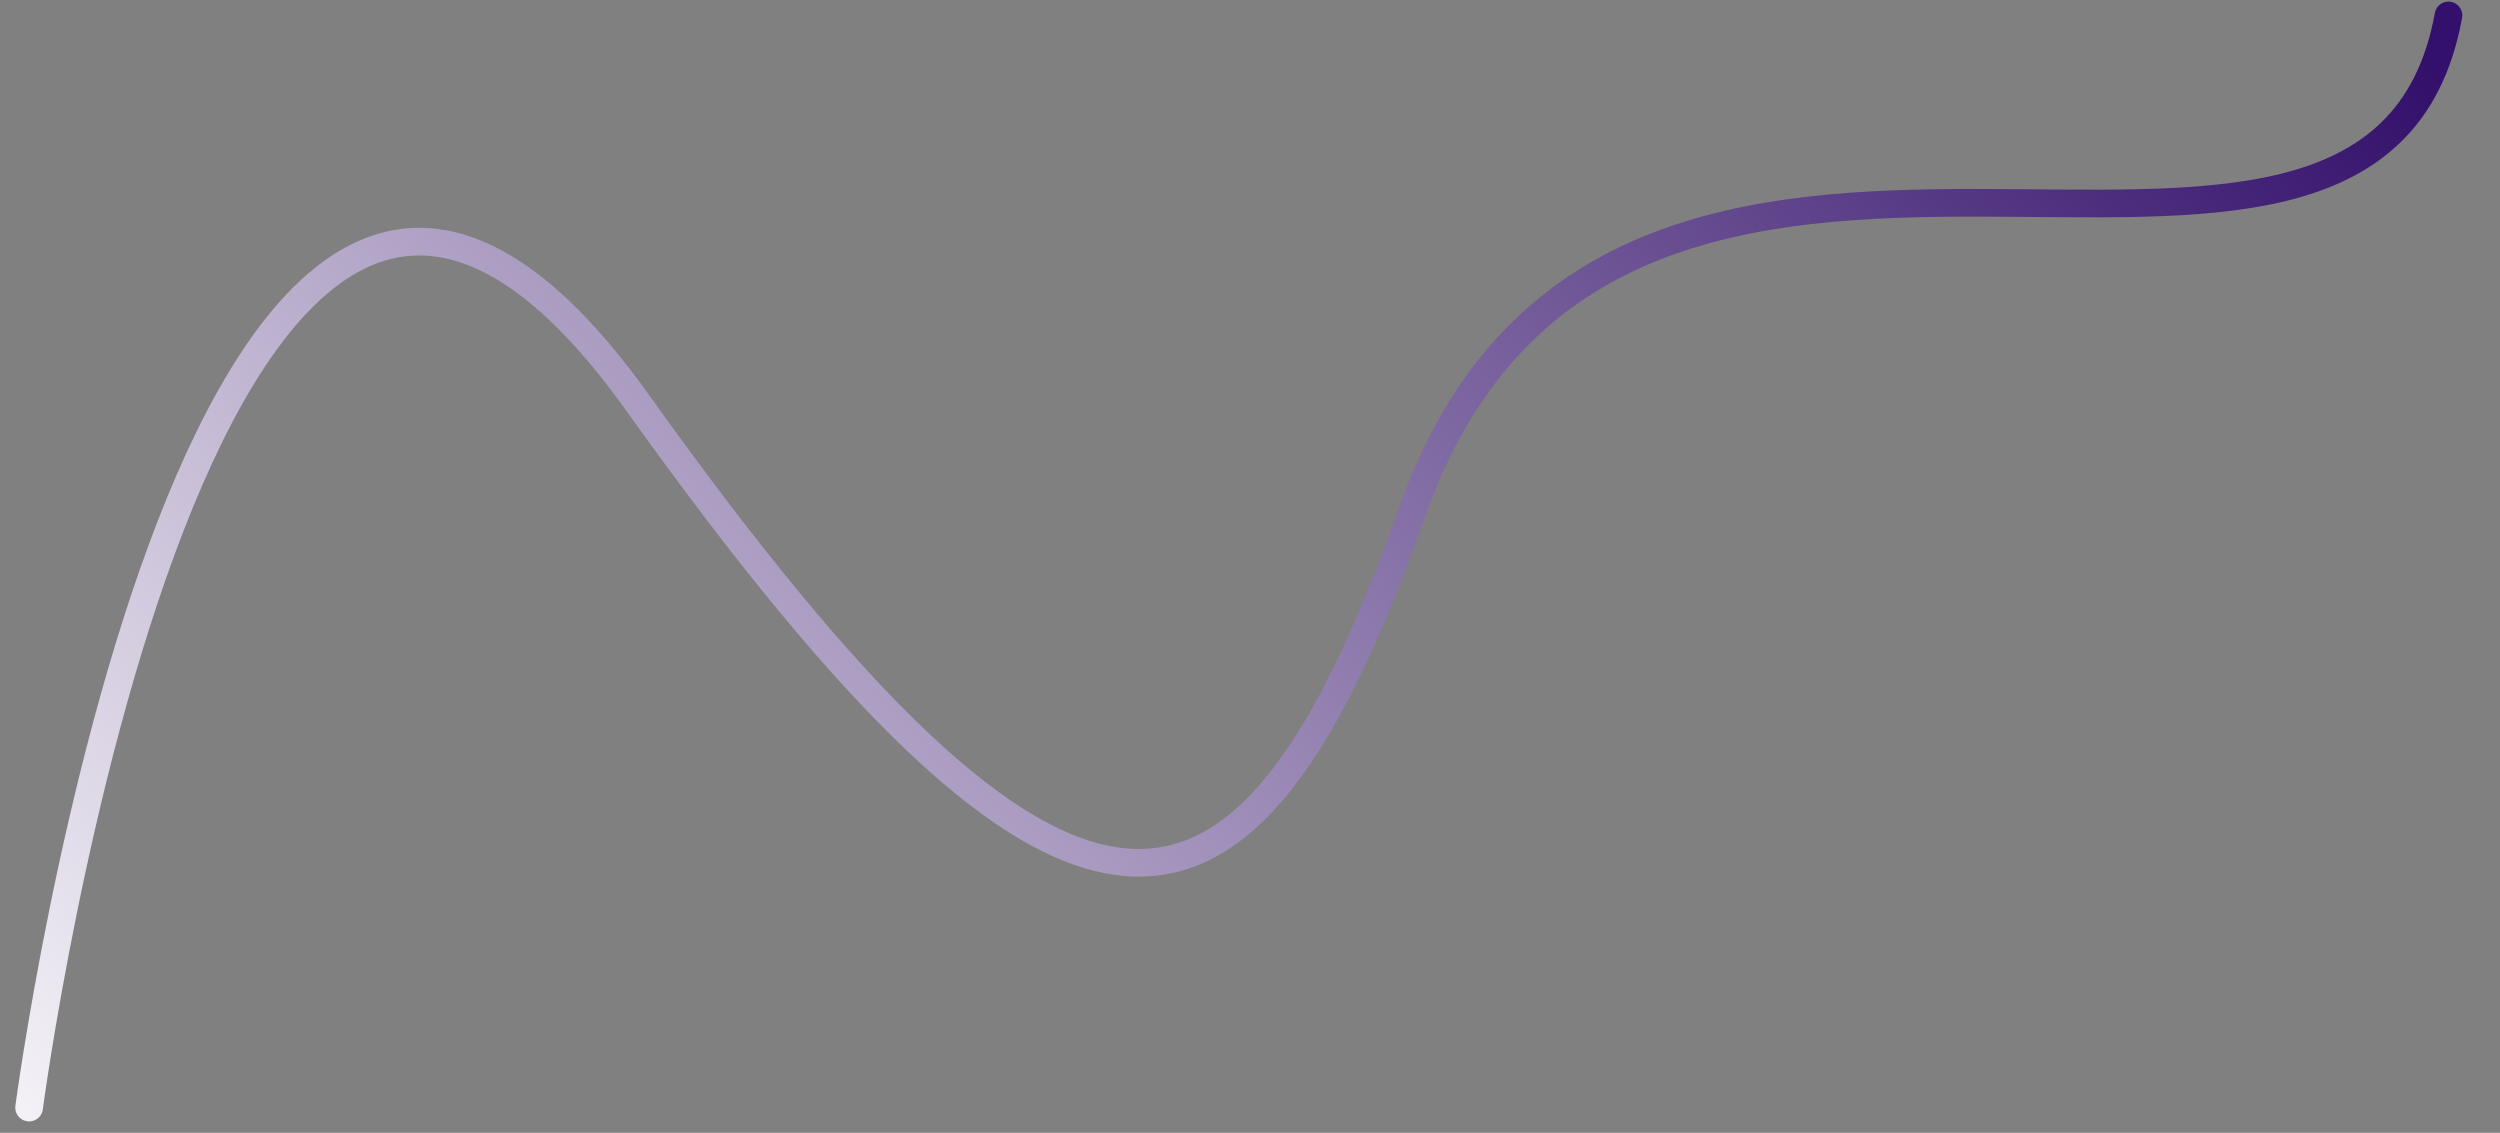 <svg width="64" height="29" viewBox="0 0 64 29" fill="none" xmlns="http://www.w3.org/2000/svg">
<rect x="0" y="0" width="64" height="29" fill="#808080" stroke="none"/>
<path d="M0.745 28.354C0.745 28.354 5.19 -5.272 16.318 10.304C27.445 25.881 31.89 25.165 36.137 13.136C41.387 -1.734 60.74 11.069 62.681 0.395" stroke="url(#paint0_linear_1572_4828)" stroke-width="0.708" stroke-linecap="round" stroke-linejoin="round"/>
<defs>
<linearGradient id="paint0_linear_1572_4828" x1="-1.732" y1="31.893" x2="49.287" y2="-12.994" gradientUnits="userSpaceOnUse">
<stop stop-color="white"/>
<stop offset="1" stop-color="#33106B"/>
</linearGradient>
</defs>
</svg>
